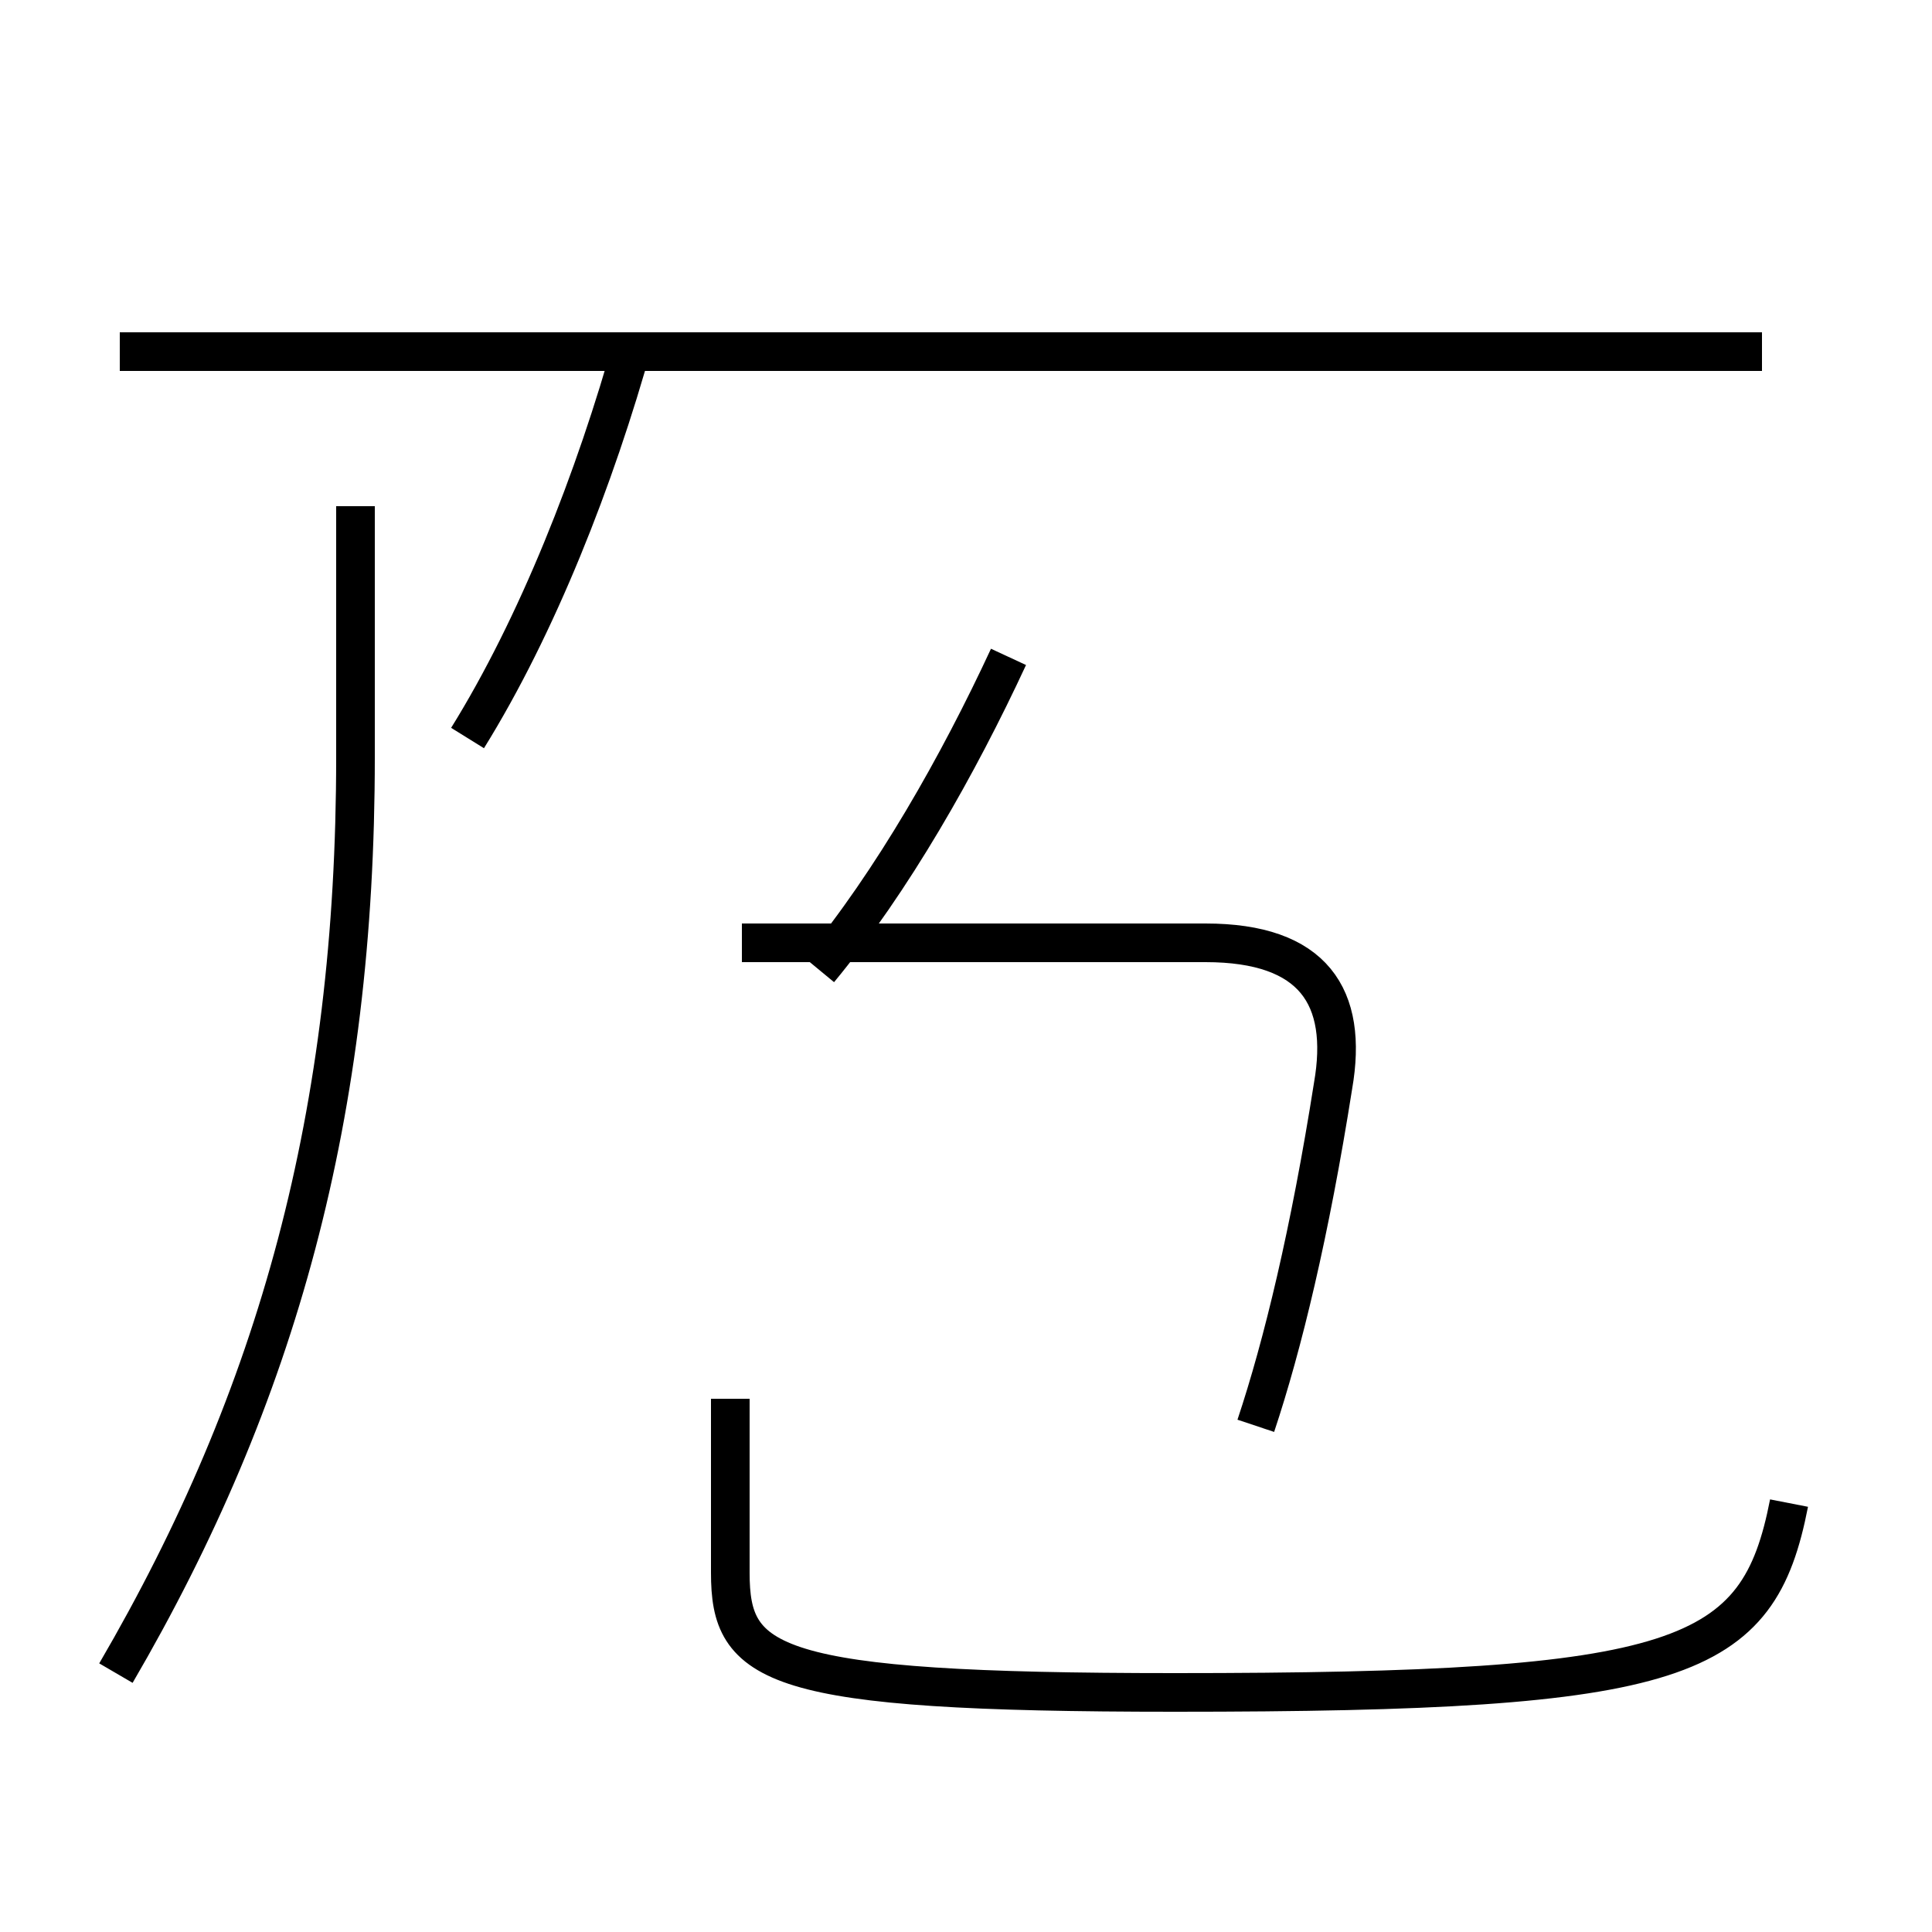 <?xml version='1.0' encoding='utf8'?>
<svg viewBox="0.0 -44.0 50.0 50.0" version="1.1" xmlns="http://www.w3.org/2000/svg">
<rect x="0.0" y="-44.0" width="50.0" height="50.0" fill="#808080" stroke="none"/>
<rect x="-1000" y="-1000" width="2000" height="2000" stroke="white" fill="white"/>
<g style="fill:none; stroke:#000000;  stroke-width:1">
<path d="M 3.0 0.7 C 7.2 7.9 9.2 15.2 9.2 24.4 L 9.2 30.9 M 45.6 34.9 L 3.1 34.9 M 32.5 7.1 C 33.2 9.2 33.9 12.1 34.5 15.9 C 34.9 18.2 34.0 19.6 31.2 19.6 L 19.2 19.6 M 12.1 24.9 C 13.9 27.8 15.4 31.6 16.4 35.2 M 21.2 18.9 C 23.1 21.2 24.8 24.2 26.1 27.0 M 46.3 5.1 C 45.5 1.0 43.6 0.2 30.4 0.2 C 19.9 0.2 18.9 0.9 18.9 3.3 L 18.9 7.8 " transform="scale(1, -1)" />
</g>
</svg>